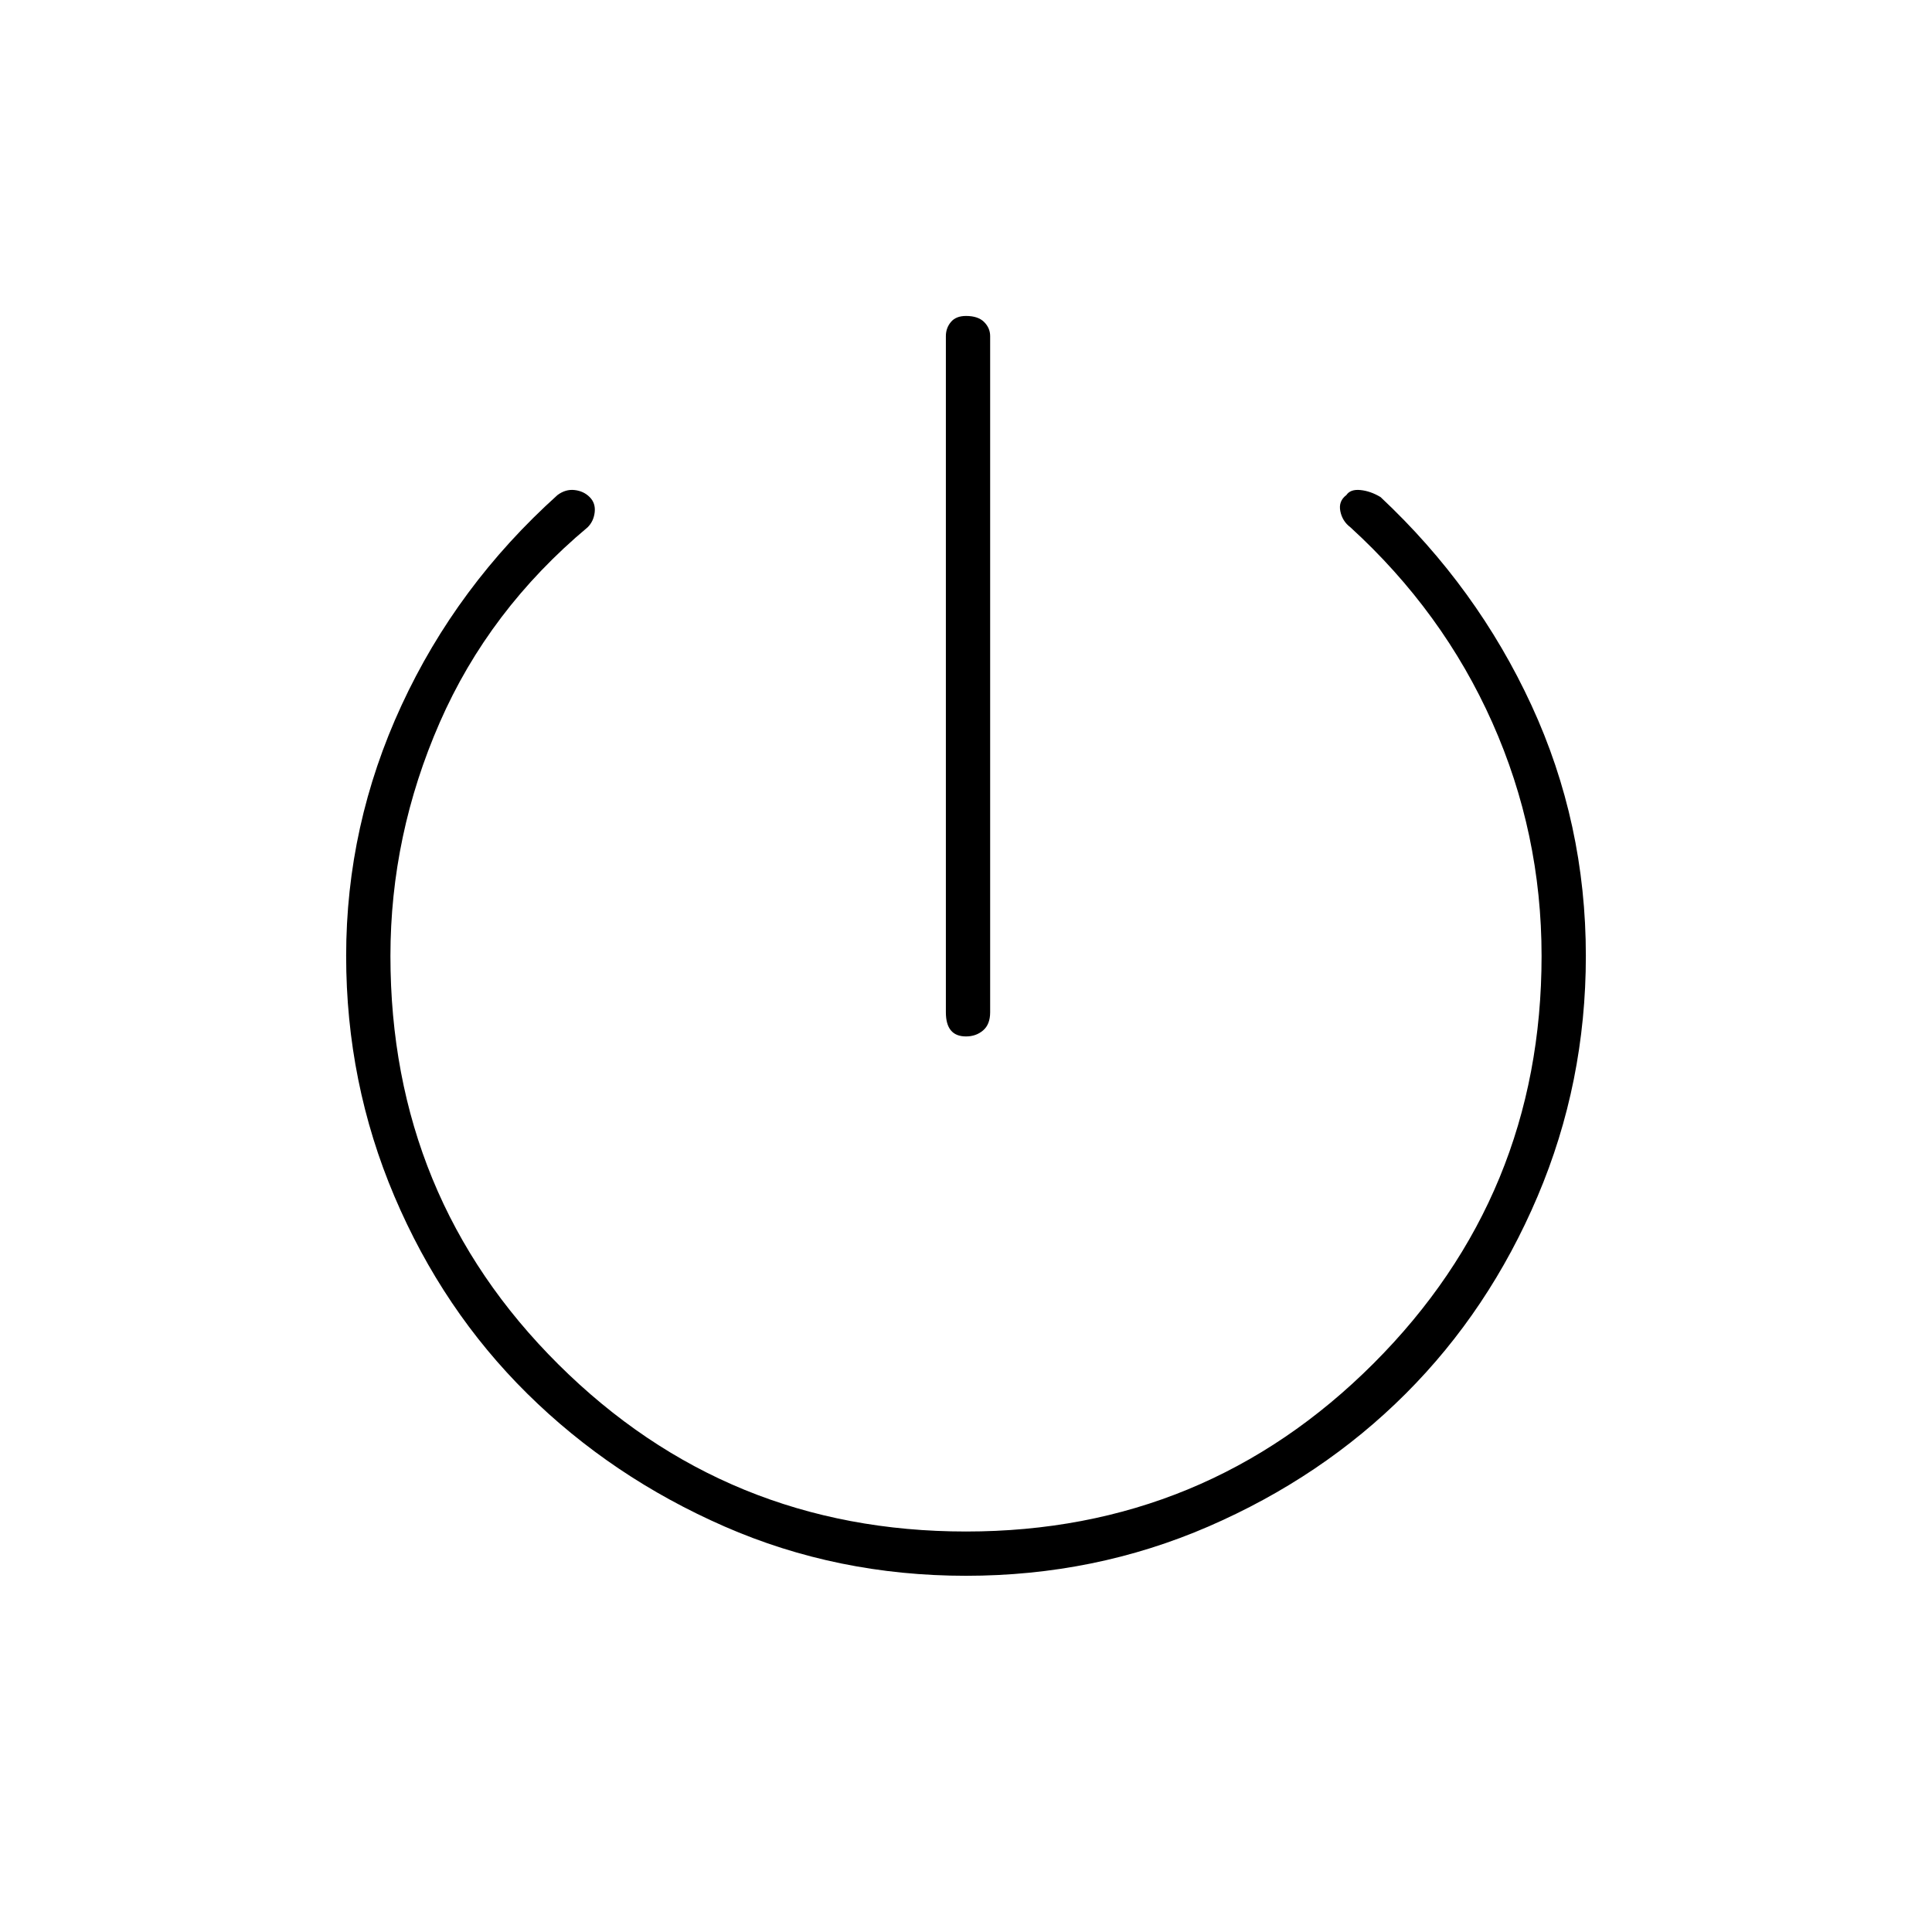 <svg xmlns="http://www.w3.org/2000/svg" height="48" width="48"><path d="M24 25.75q-.25 0-.375-.15t-.125-.45V8.35q0-.2.125-.35.125-.15.375-.15.3 0 .45.15.15.15.15.35v16.8q0 .3-.175.45-.175.15-.425.15Zm0 13.4q-3.2 0-6-1.225t-4.9-3.3q-2.1-2.075-3.3-4.9Q8.6 26.9 8.6 23.75q0-3.25 1.375-6.225Q11.35 14.55 13.85 12.3q.2-.15.425-.125.225.025.375.175t.125.375q-.025.225-.175.375-2.45 2.05-3.675 4.85-1.225 2.8-1.225 5.8 0 6 4.175 10.15T24 38.05q5.95 0 10.125-4.175T38.3 23.75q0-3.05-1.225-5.8T33.55 13.1q-.2-.15-.25-.4-.05-.25.15-.4.1-.15.35-.125.25.025.5.175 2.4 2.25 3.75 5.175t1.35 6.225q0 3.15-1.2 5.975-1.2 2.825-3.275 4.9t-4.9 3.3Q27.2 39.15 24 39.15Z"/></svg>